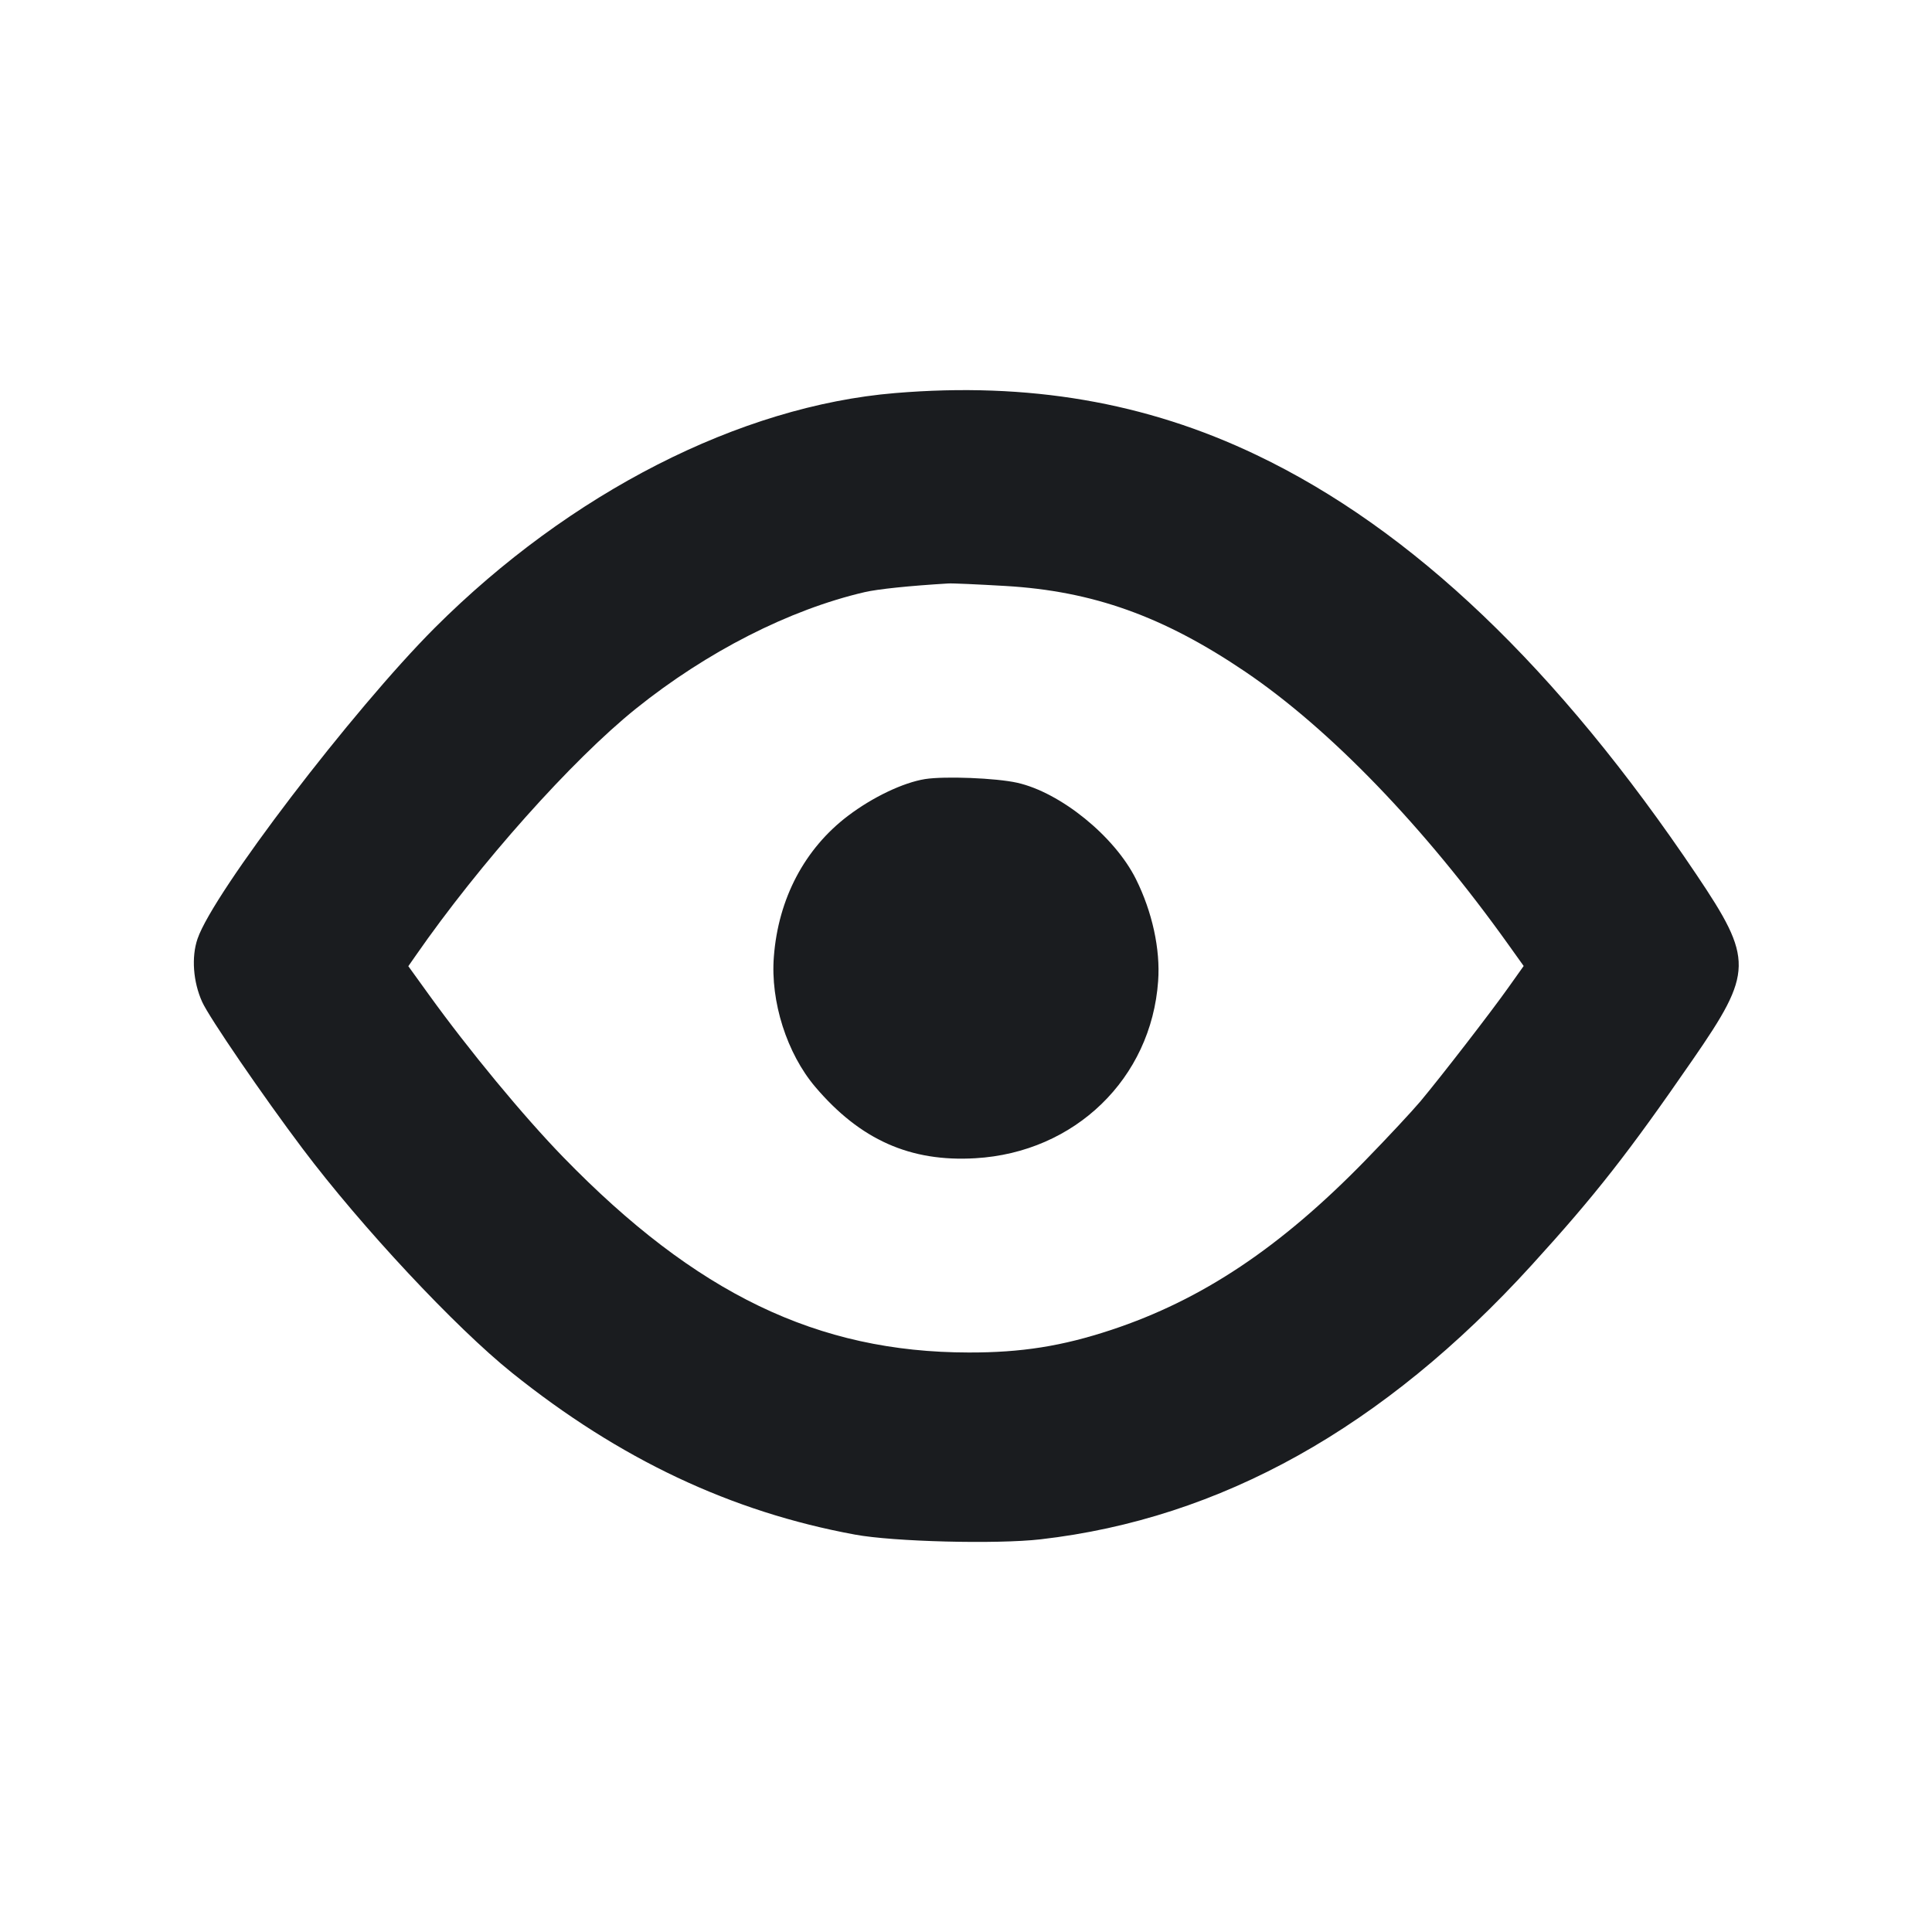 <svg width="20" height="20" viewBox="0 0 20 20" fill="none" xmlns="http://www.w3.org/2000/svg"><path d="M9.267 4.069 C 7.660 4.202,5.900 5.101,4.500 6.500 C 3.651 7.350,2.207 9.242,2.045 9.718 C 1.980 9.906,1.999 10.165,2.093 10.372 C 2.164 10.531,2.727 11.353,3.134 11.893 C 3.743 12.702,4.713 13.740,5.300 14.211 C 6.414 15.105,7.567 15.650,8.850 15.886 C 9.248 15.960,10.319 15.987,10.772 15.935 C 12.637 15.721,14.323 14.780,15.856 13.096 C 16.516 12.371,16.855 11.938,17.523 10.970 C 18.150 10.062,18.153 9.934,17.561 9.053 C 16.126 6.918,14.619 5.479,13.007 4.710 C 11.864 4.163,10.645 3.954,9.267 4.069 M10.410 6.066 C 11.314 6.119,12.043 6.380,12.890 6.953 C 13.770 7.549,14.746 8.561,15.618 9.783 L 15.773 10.000 15.613 10.225 C 15.429 10.484,14.929 11.131,14.705 11.400 C 14.620 11.501,14.364 11.776,14.134 12.012 C 13.255 12.914,12.443 13.456,11.504 13.767 C 10.993 13.936,10.574 14.002,10.028 14.001 C 8.462 13.999,7.205 13.393,5.830 11.978 C 5.420 11.556,4.855 10.873,4.437 10.293 L 4.227 10.002 4.303 9.893 C 4.963 8.942,5.921 7.868,6.583 7.336 C 7.319 6.745,8.172 6.311,8.950 6.130 C 9.087 6.098,9.415 6.064,9.817 6.040 C 9.853 6.037,10.120 6.049,10.410 6.066 M9.576 8.065 C 9.351 8.101,9.035 8.251,8.779 8.445 C 8.330 8.785,8.057 9.302,8.011 9.903 C 7.974 10.368,8.146 10.906,8.440 11.252 C 8.905 11.799,9.423 12.030,10.097 11.990 C 11.128 11.930,11.918 11.164,11.989 10.156 C 12.013 9.827,11.928 9.439,11.759 9.100 C 11.538 8.657,10.979 8.204,10.530 8.103 C 10.311 8.054,9.780 8.033,9.576 8.065 " fill="#1A1C1F" stroke="none" fill-rule="evenodd"></path></svg>